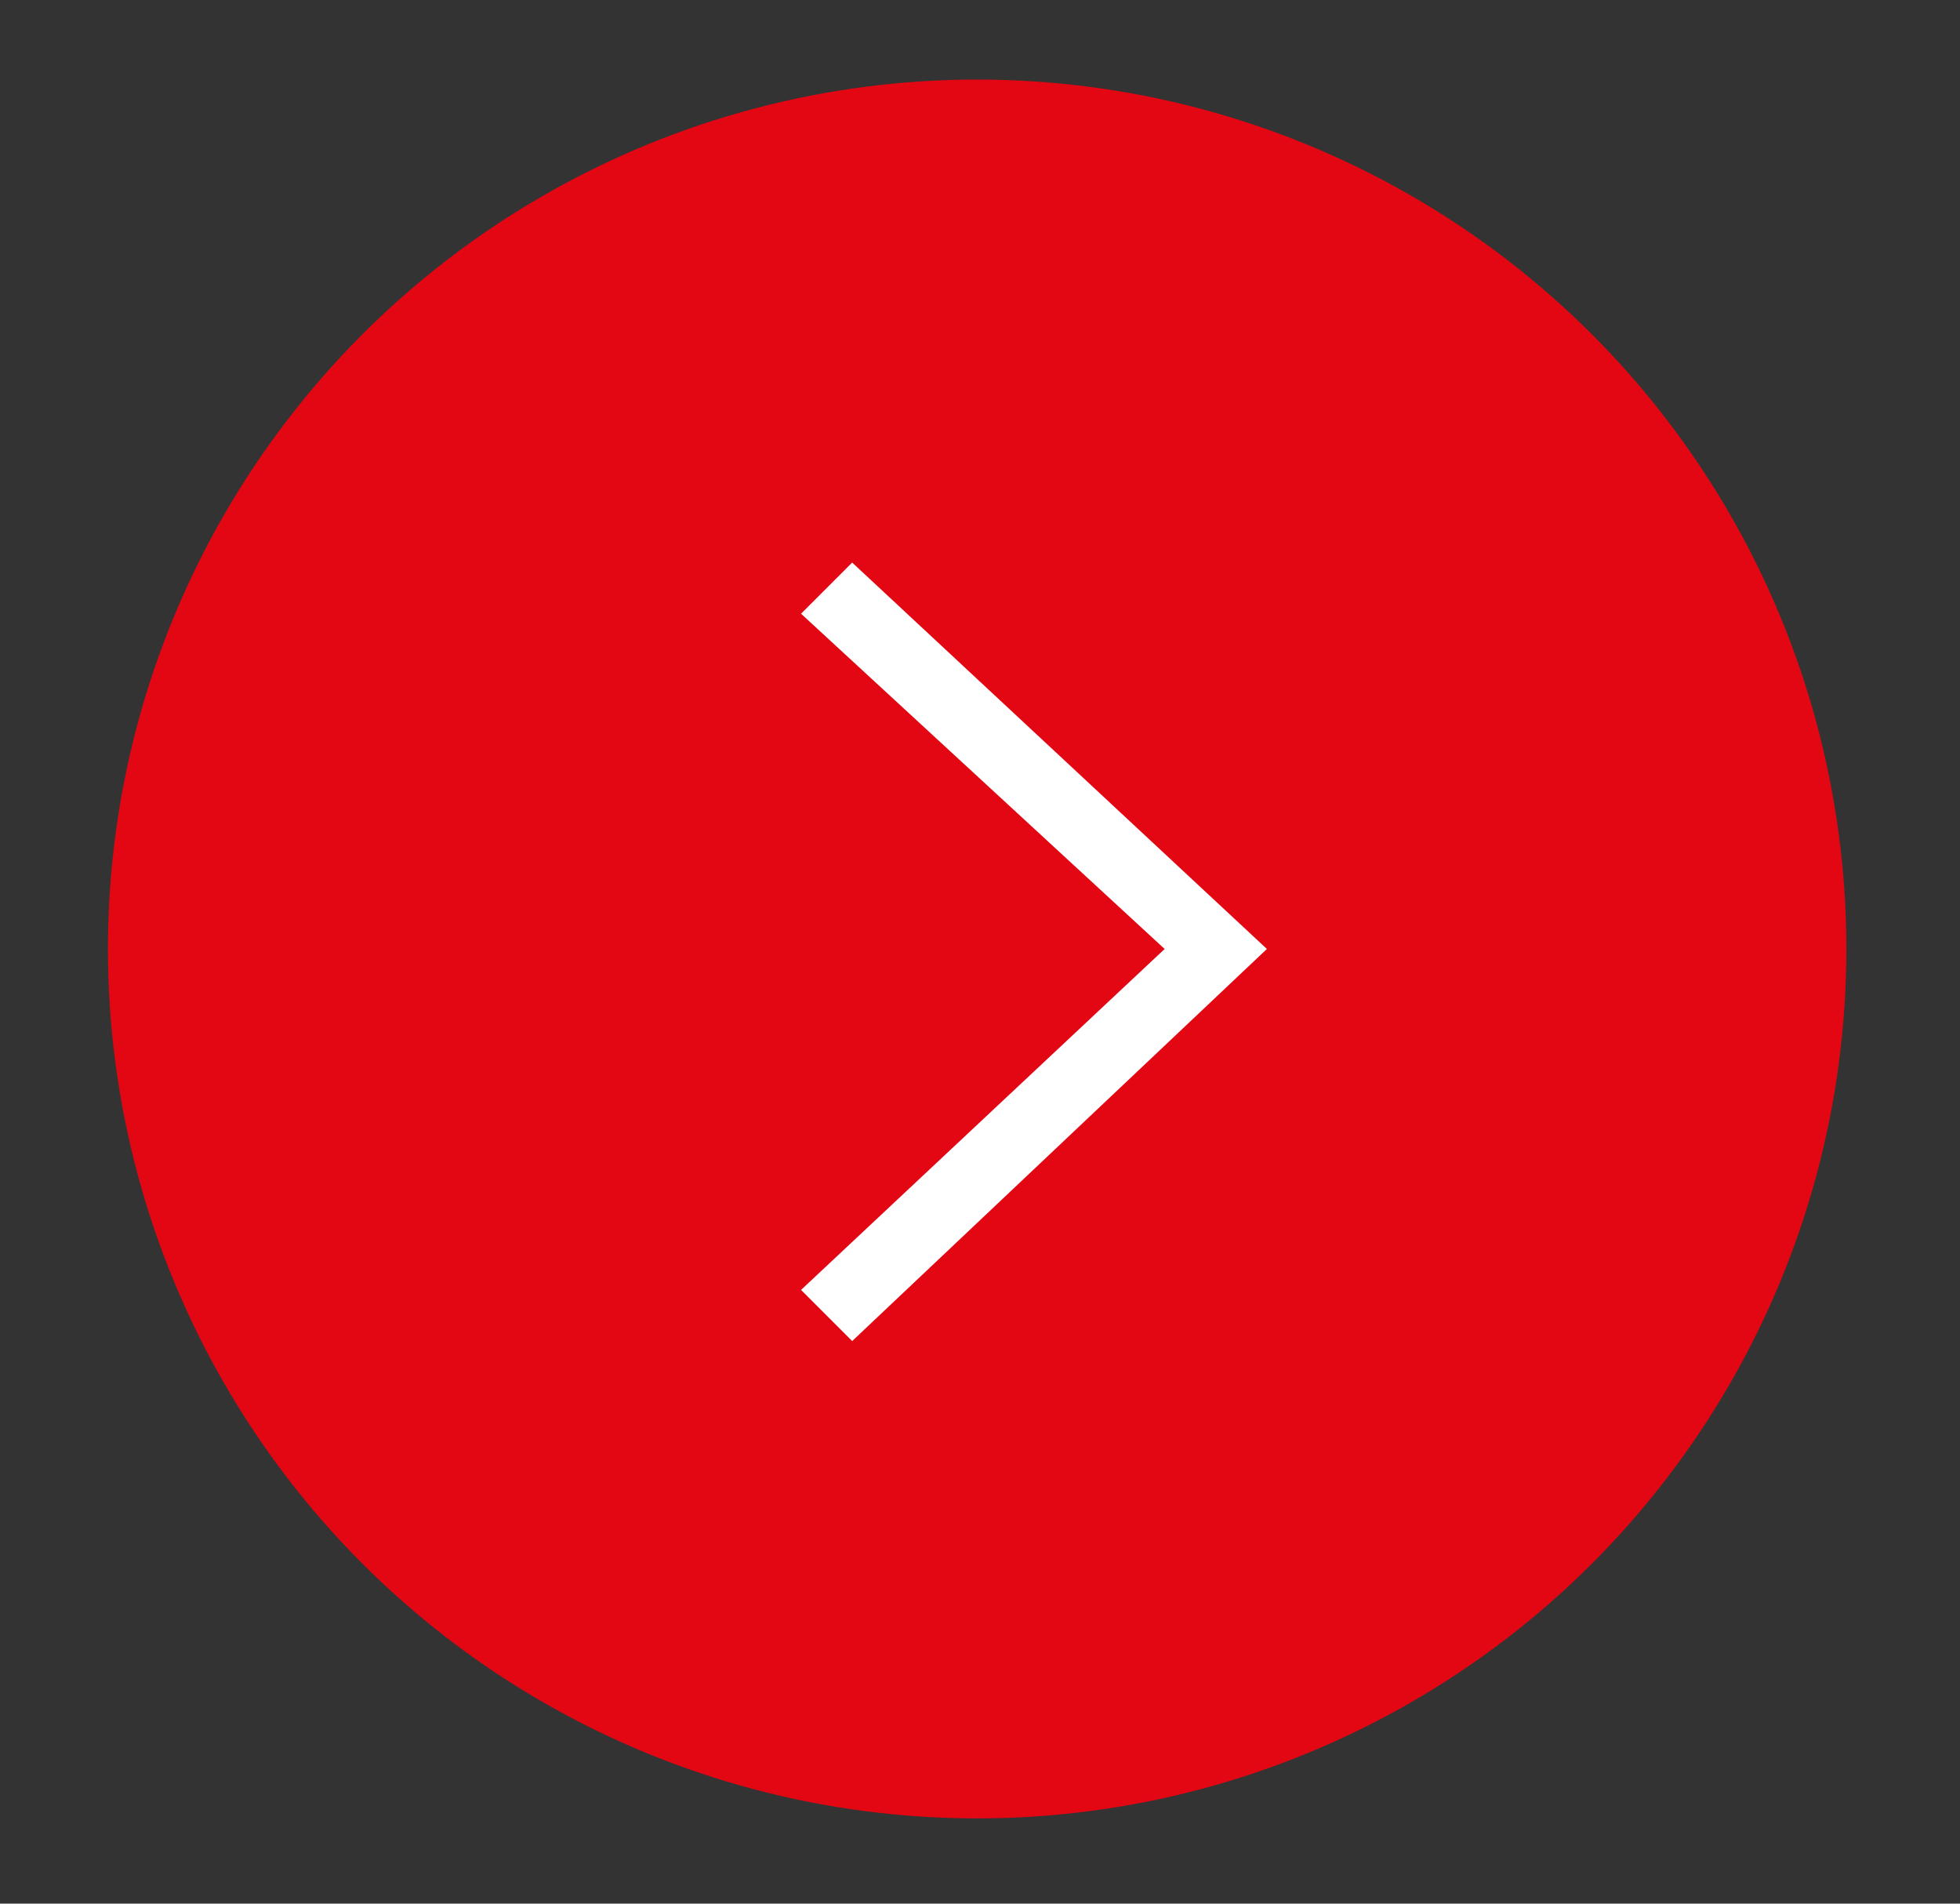 <?xml version="1.0" encoding="utf-8"?>
<!-- Generator: Adobe Illustrator 24.1.2, SVG Export Plug-In . SVG Version: 6.00 Build 0)  -->
<svg version="1.1" id="Layer_1" xmlns="http://www.w3.org/2000/svg" xmlns:xlink="http://www.w3.org/1999/xlink" x="0px" y="0px"
	 viewBox="0 0 34.5 33.5" style="enable-background:new 0 0 34.5 33.5;" xml:space="preserve">
<rect x="0" y="0" width="34.5" height="33.5" fill="#333333" stroke="none"/>
<style type="text/css">
	.st0{fill:#E30613;}
	.st1{fill:#FFFFFF;}
</style>
<circle class="st0" cx="17.2" cy="16.7" r="15.3"/>
<polygon class="st1" points="14.1,10.8 15,9.9 22.3,16.7 15,23.6 14.1,22.7 20.5,16.7 "/>
</svg>
